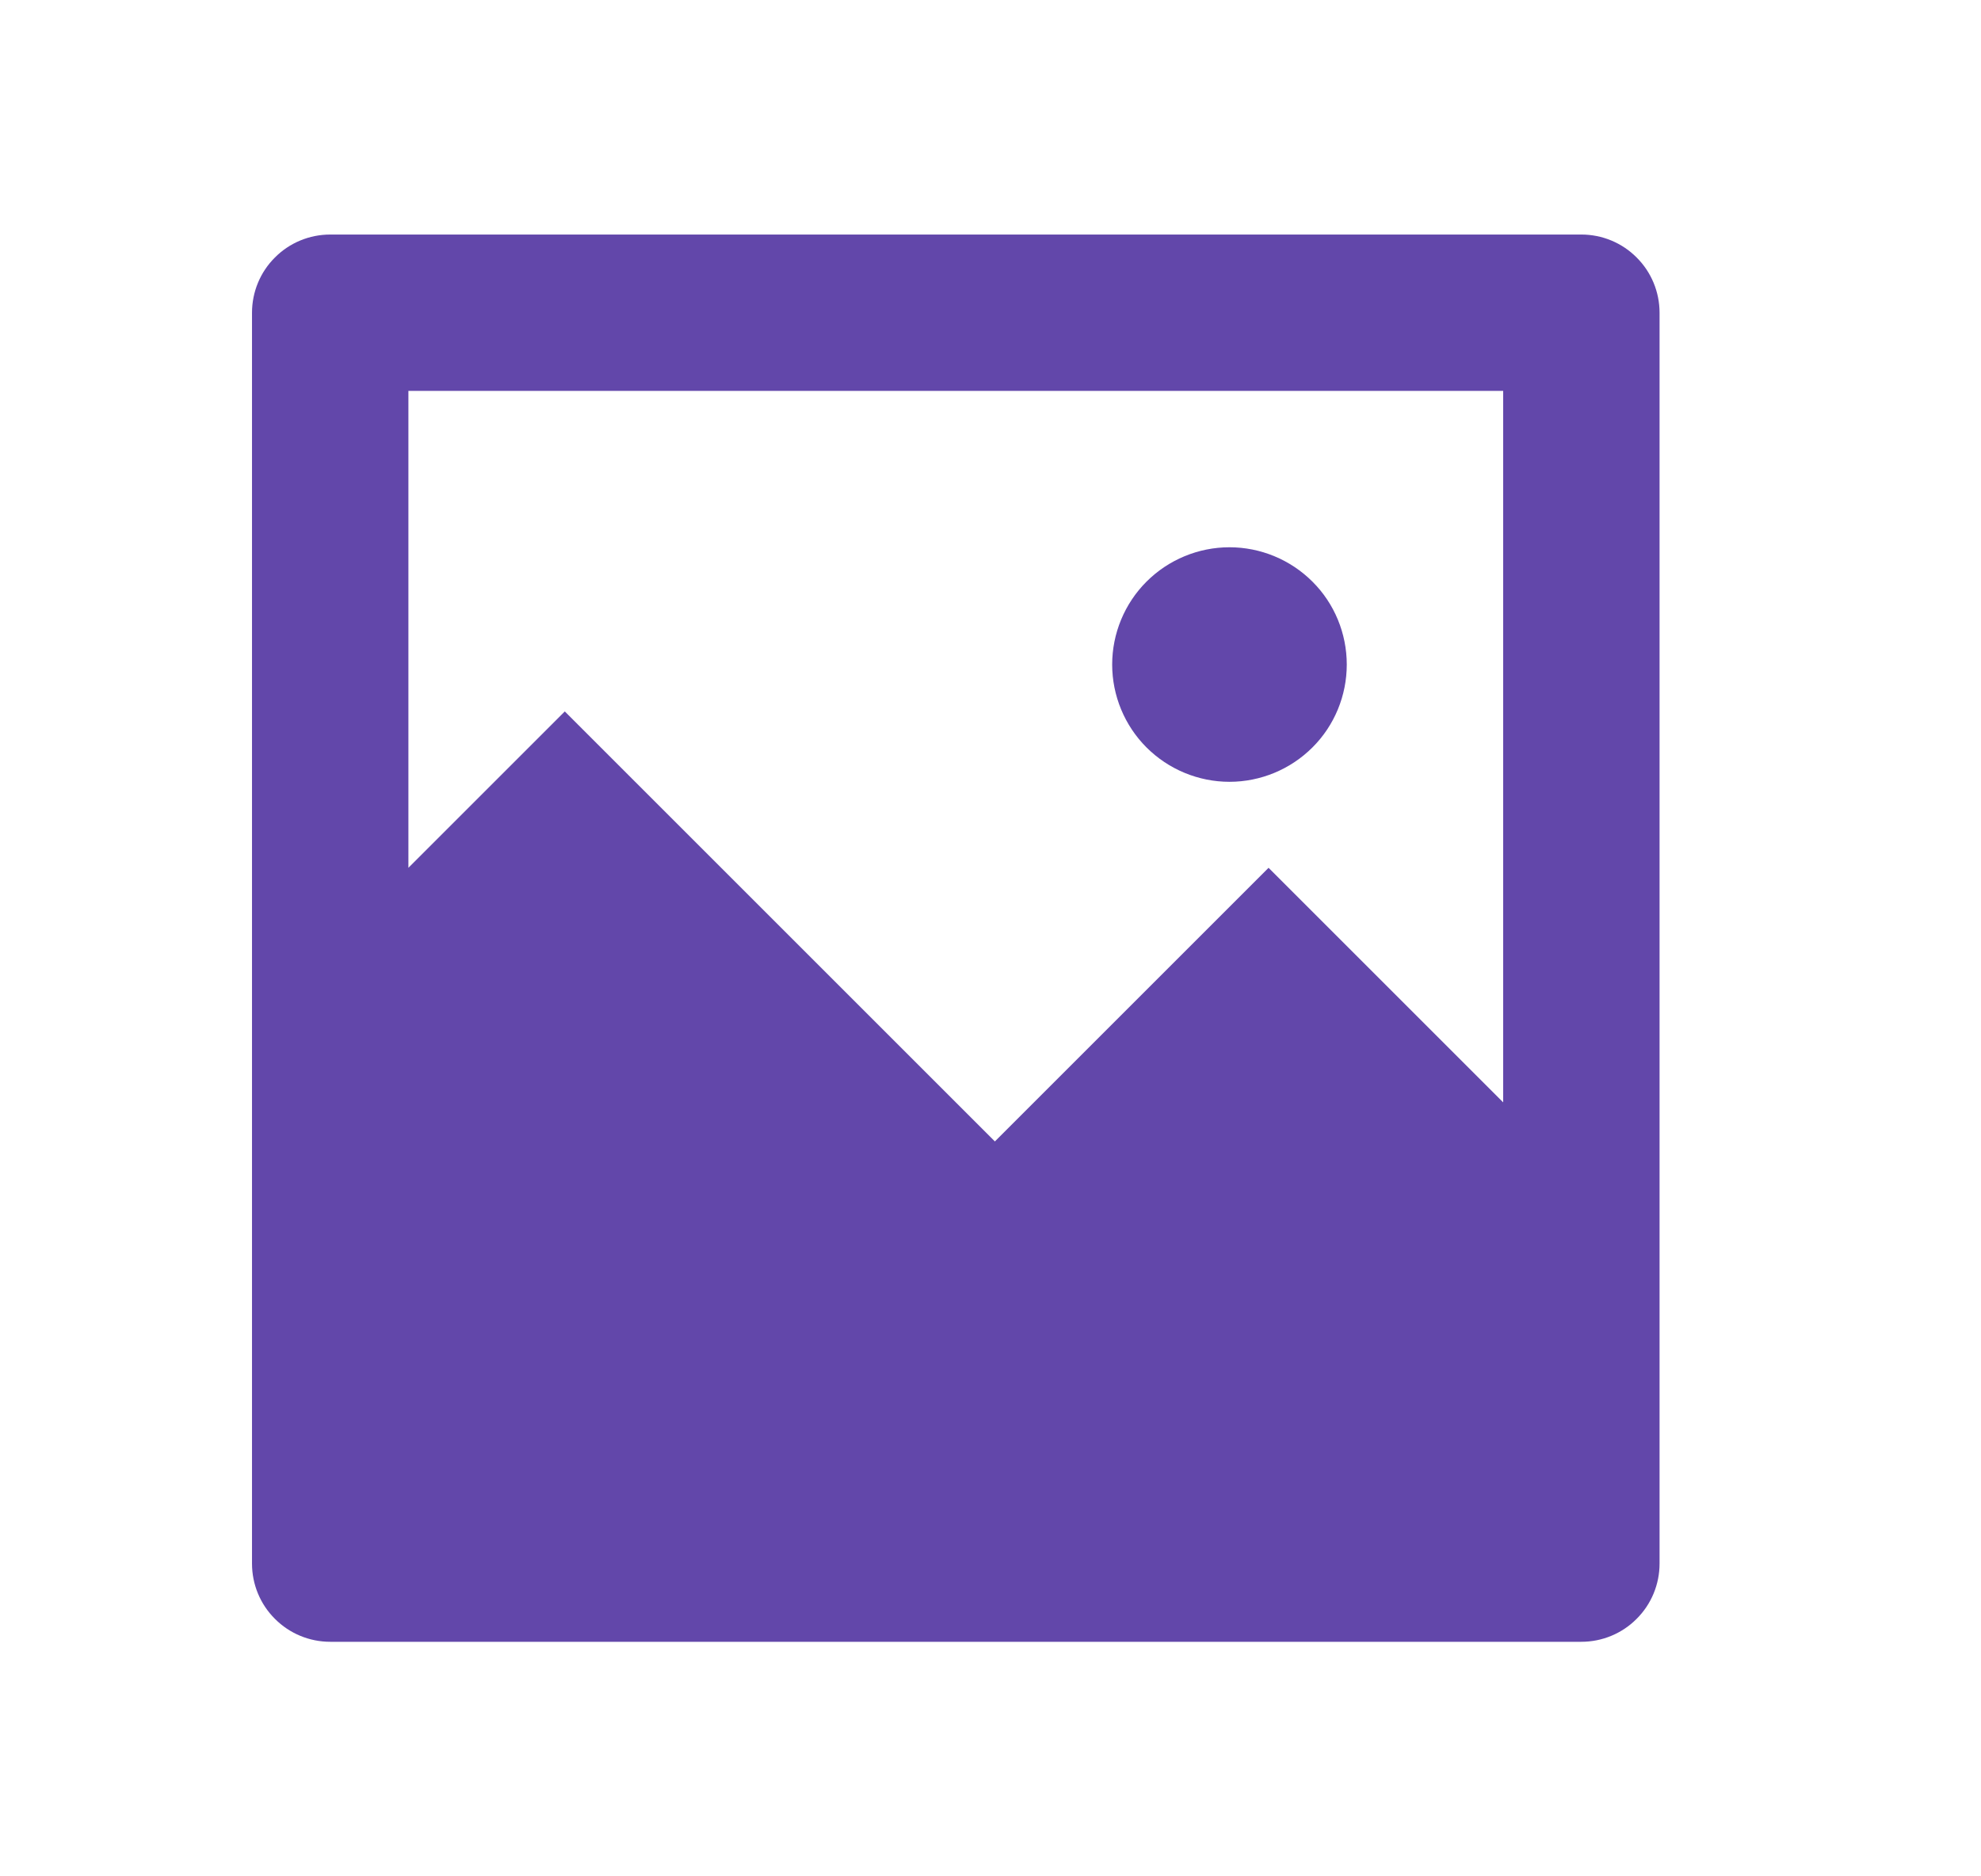 <svg width="19" height="18" viewBox="0 0 19 18" fill="none" xmlns="http://www.w3.org/2000/svg">
<path d="M3.917 8.325L5.417 6.825L9.542 10.95L12.167 8.325L14.417 10.575V3.75H3.917V8.325ZM3.167 2.25H15.167C15.366 2.25 15.557 2.329 15.697 2.47C15.838 2.61 15.917 2.801 15.917 3V15C15.917 15.199 15.838 15.39 15.697 15.53C15.557 15.671 15.366 15.75 15.167 15.75H3.167C2.968 15.75 2.777 15.671 2.637 15.53C2.496 15.39 2.417 15.199 2.417 15V3C2.417 2.801 2.496 2.61 2.637 2.47C2.777 2.329 2.968 2.25 3.167 2.25ZM11.792 7.5C11.494 7.5 11.207 7.381 10.996 7.17C10.786 6.96 10.667 6.673 10.667 6.375C10.667 6.077 10.786 5.79 10.996 5.58C11.207 5.369 11.494 5.25 11.792 5.25C12.09 5.25 12.377 5.369 12.588 5.58C12.799 5.79 12.917 6.077 12.917 6.375C12.917 6.673 12.799 6.96 12.588 7.17C12.377 7.381 12.09 7.5 11.792 7.5Z" fill="#6247AA"/>
</svg>
